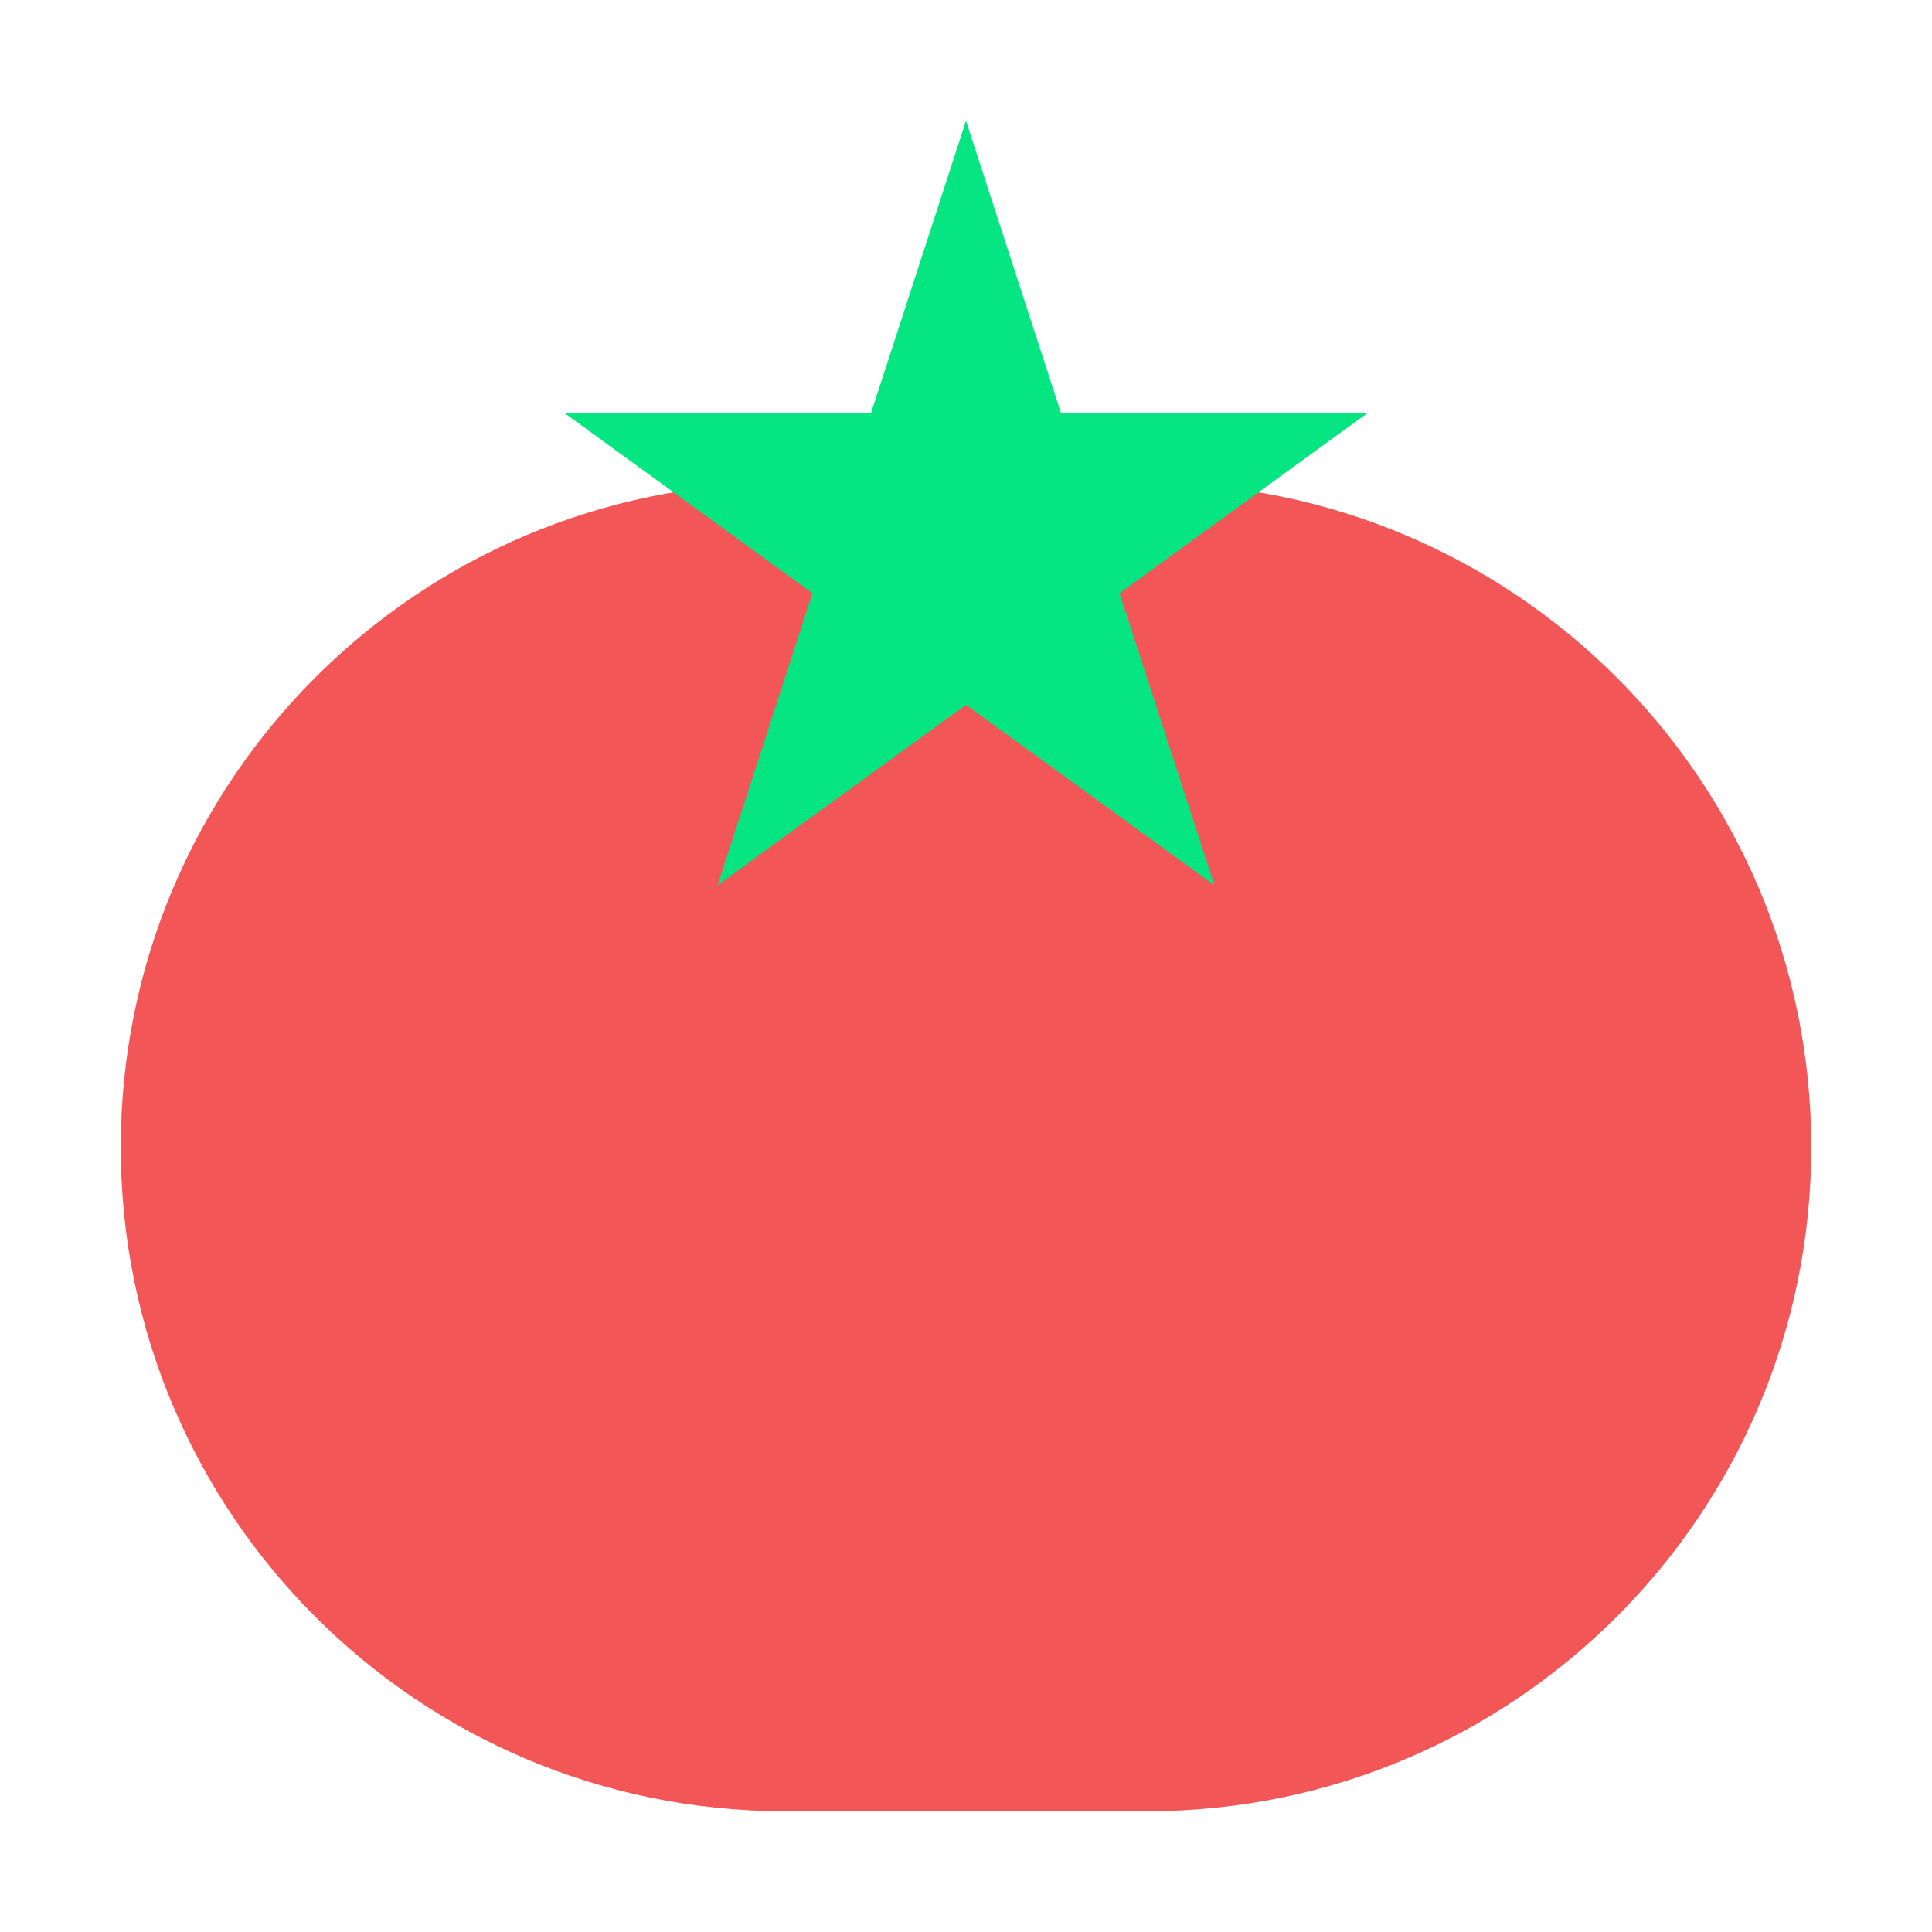 <svg width="32" height="32" viewBox="0 0 32 32" fill="none" xmlns="http://www.w3.org/2000/svg">
<path d="M19 30C17.014 30 14.986 30 13 30C6.925 30 2 25.075 2 19C2 12.925 6.925 8 13 8C14.986 8 17.014 8 19 8C25.075 8 30 12.925 30 19C30 25.075 25.075 30 19 30Z" fill="#F25656"/>
<path d="M16 2L17.572 6.837H22.657L18.543 9.826L20.114 14.663L16 11.674L11.886 14.663L13.457 9.826L9.343 6.837H14.428L16 2Z" fill="#05E682"/>
</svg>
